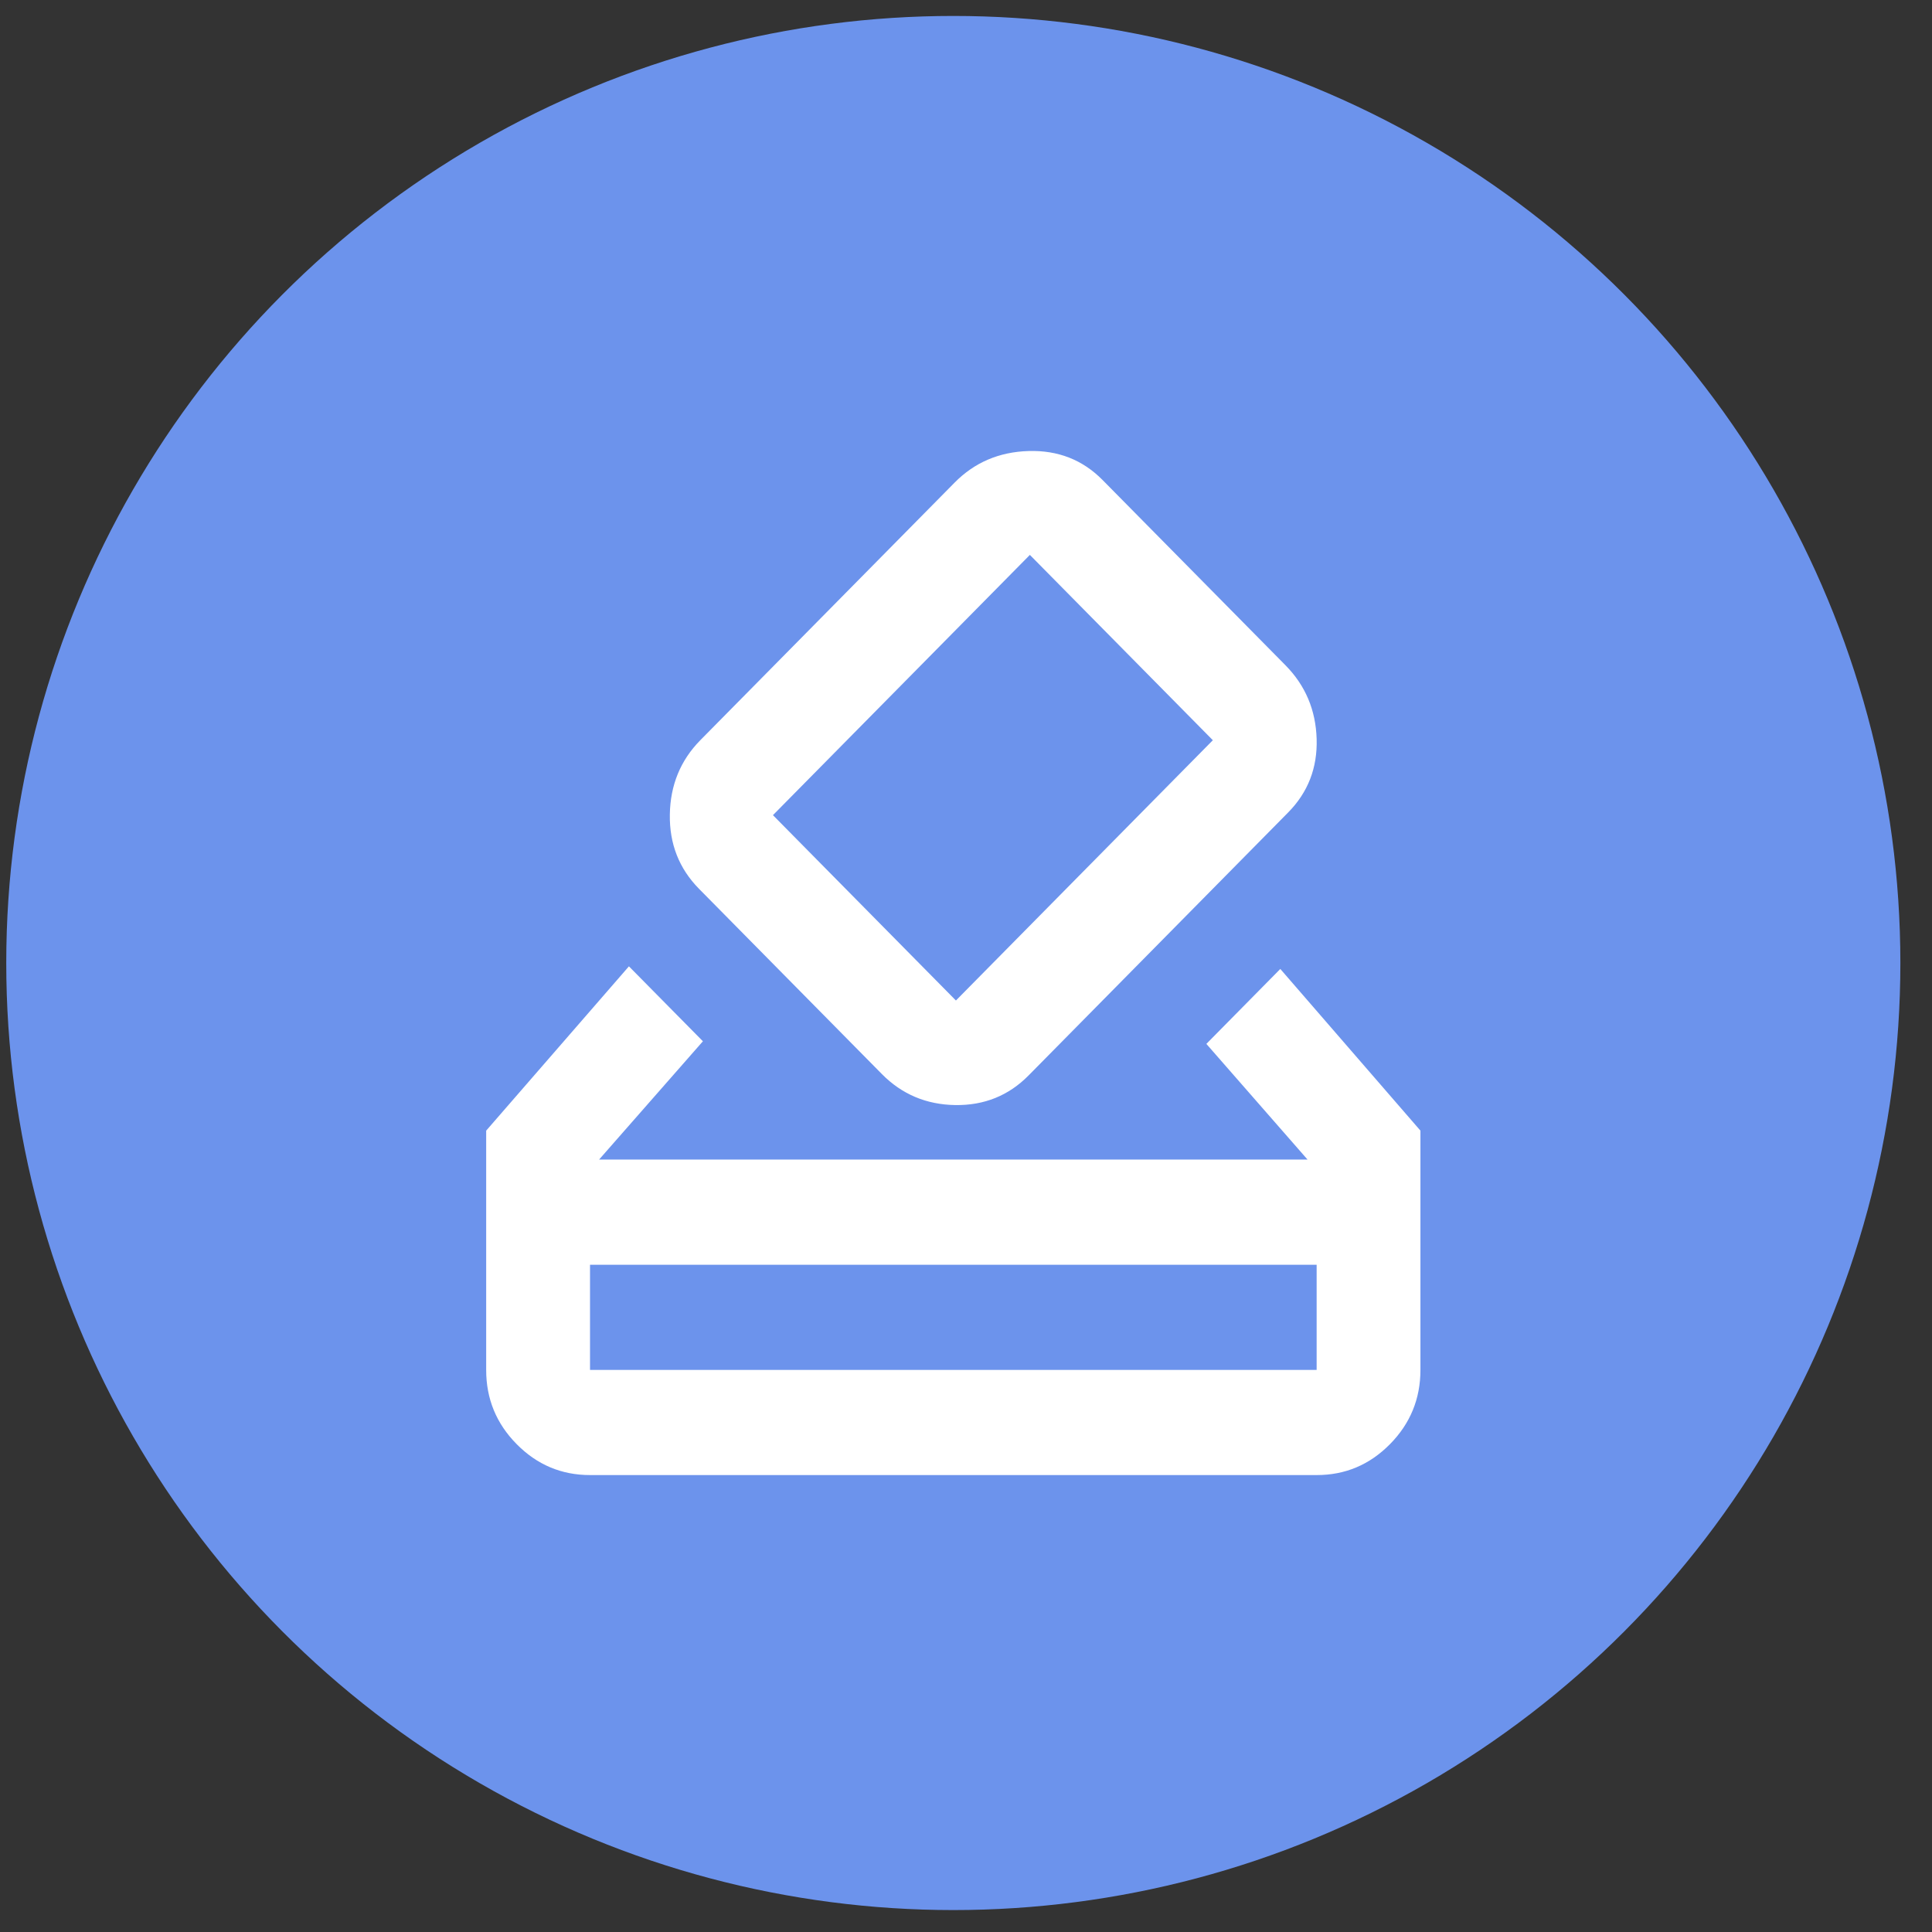 <svg width="51" height="51" viewBox="0 0 51 51" fill="none" xmlns="http://www.w3.org/2000/svg">
<rect x="0" y="0" width="51" height="51" fill="#333333" stroke="none"/>
<circle cx="25.165" cy="25.421" r="25" fill="#6C93EC"/>
<path d="M15.575 38.938C14.821 38.938 14.176 38.666 13.639 38.122C13.101 37.578 12.833 36.924 12.834 36.162V29.846L16.602 25.509L18.555 27.487L15.814 30.61H34.516L31.845 27.556L33.797 25.578L37.496 29.846V36.162C37.496 36.925 37.228 37.579 36.691 38.123C36.154 38.667 35.509 38.939 34.756 38.938H15.575ZM15.575 36.162H34.756V33.386H15.575V36.162ZM23.281 28.354L18.452 23.462C17.927 22.929 17.67 22.276 17.682 21.502C17.694 20.727 17.962 20.073 18.486 19.54L25.2 12.739C25.725 12.207 26.376 11.929 27.152 11.906C27.928 11.883 28.579 12.138 29.104 12.67L33.934 17.562C34.459 18.095 34.733 18.742 34.756 19.506C34.779 20.269 34.528 20.917 34.002 21.449L27.152 28.389C26.627 28.921 25.982 29.182 25.217 29.171C24.453 29.159 23.808 28.887 23.281 28.354ZM32.016 19.54L27.186 14.648L20.404 21.518L25.234 26.411L32.016 19.54Z" fill="white"/>
</svg>
